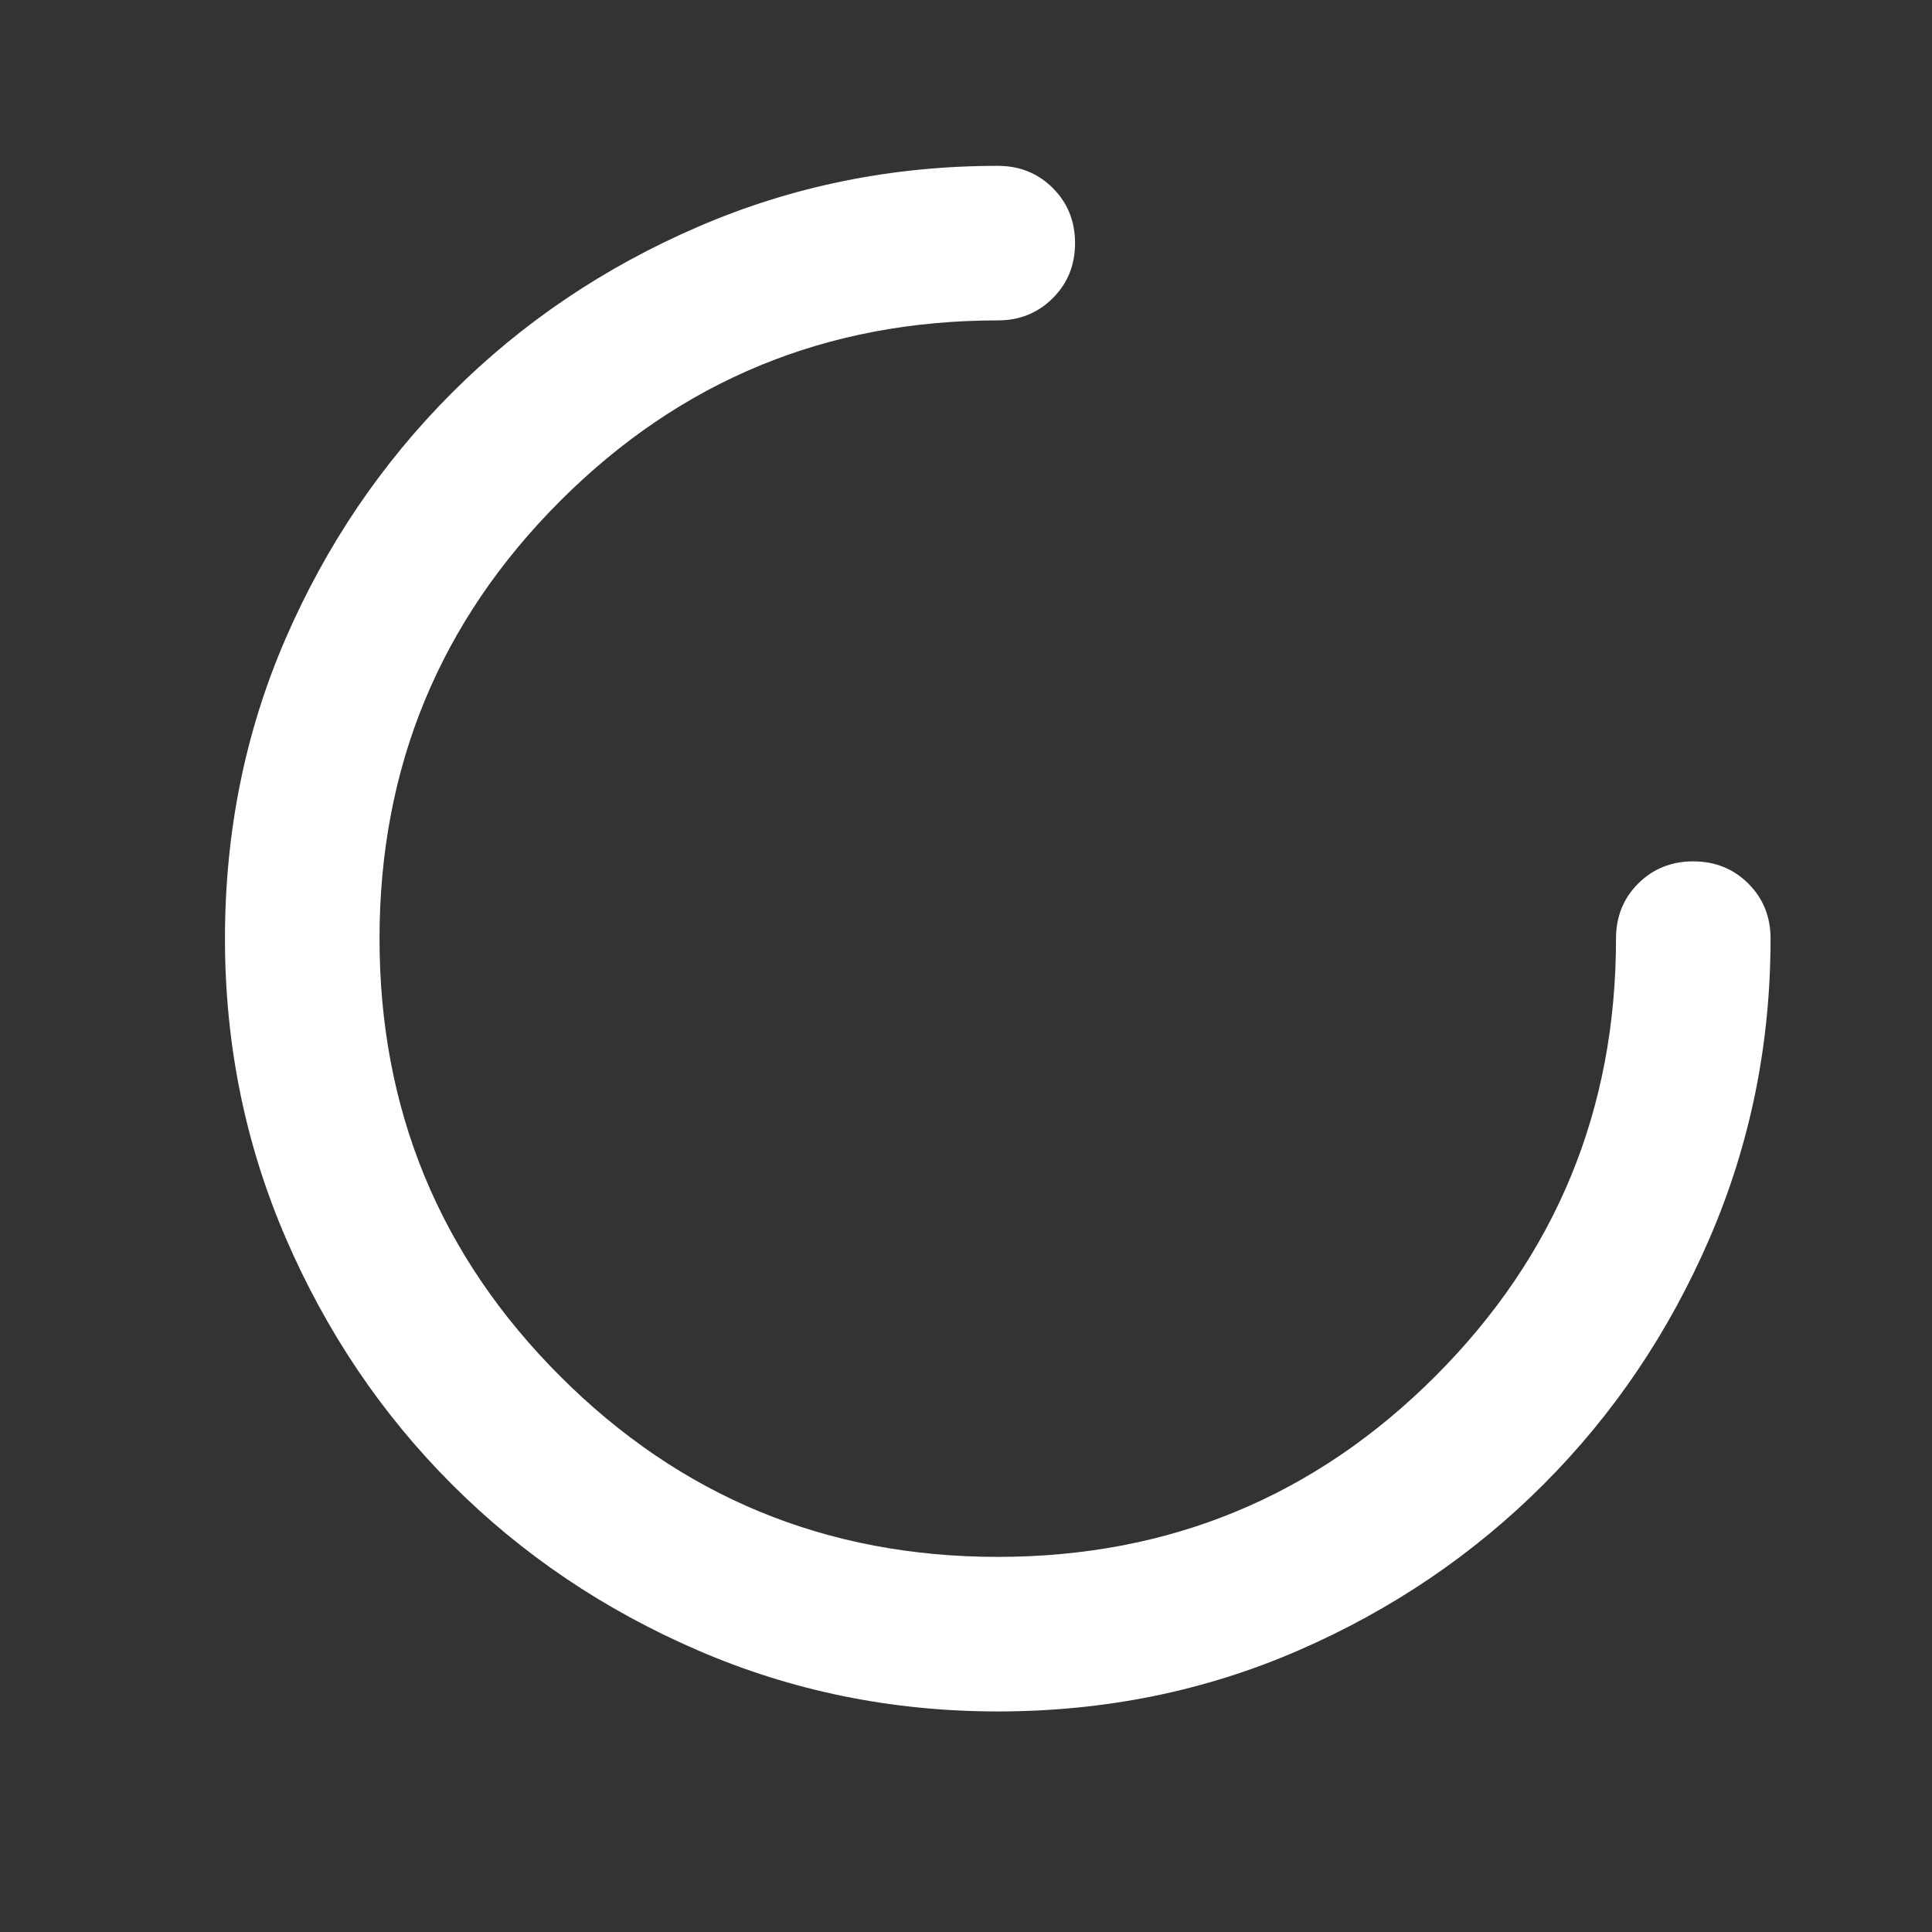 <svg width="25" height="25" viewBox="0 0 25 25" fill="none" xmlns="http://www.w3.org/2000/svg">
<rect x="0" y="0" width="25" height="25" fill="#333333" stroke="none"/>
<mask id="mask0_517_964" style="mask-type:alpha" maskUnits="userSpaceOnUse" x="0" y="0" width="25" height="25">
<rect x="0.911" y="0.146" width="24" height="24" fill="#D9D9D9"/>
</mask>
<g mask="url(#mask0_517_964)">
<path d="M12.911 22.146C11.544 22.146 10.252 21.883 9.036 21.358C7.819 20.833 6.756 20.117 5.848 19.208C4.94 18.3 4.223 17.237 3.698 16.021C3.173 14.804 2.911 13.512 2.911 12.146C2.911 10.762 3.173 9.467 3.698 8.258C4.223 7.05 4.94 5.992 5.848 5.083C6.756 4.175 7.819 3.458 9.036 2.933C10.252 2.408 11.544 2.146 12.911 2.146C13.194 2.146 13.431 2.242 13.623 2.433C13.815 2.625 13.911 2.862 13.911 3.146C13.911 3.429 13.815 3.667 13.623 3.858C13.431 4.05 13.194 4.146 12.911 4.146C10.694 4.146 8.806 4.925 7.248 6.483C5.69 8.042 4.911 9.929 4.911 12.146C4.911 14.362 5.69 16.25 7.248 17.808C8.806 19.367 10.694 20.146 12.911 20.146C15.127 20.146 17.015 19.367 18.573 17.808C20.131 16.25 20.911 14.362 20.911 12.146C20.911 11.862 21.006 11.625 21.198 11.433C21.39 11.242 21.627 11.146 21.911 11.146C22.194 11.146 22.431 11.242 22.623 11.433C22.815 11.625 22.911 11.862 22.911 12.146C22.911 13.512 22.648 14.804 22.123 16.021C21.598 17.237 20.881 18.3 19.973 19.208C19.065 20.117 18.006 20.833 16.798 21.358C15.59 21.883 14.294 22.146 12.911 22.146Z" fill="white"/>
</g>
</svg>
